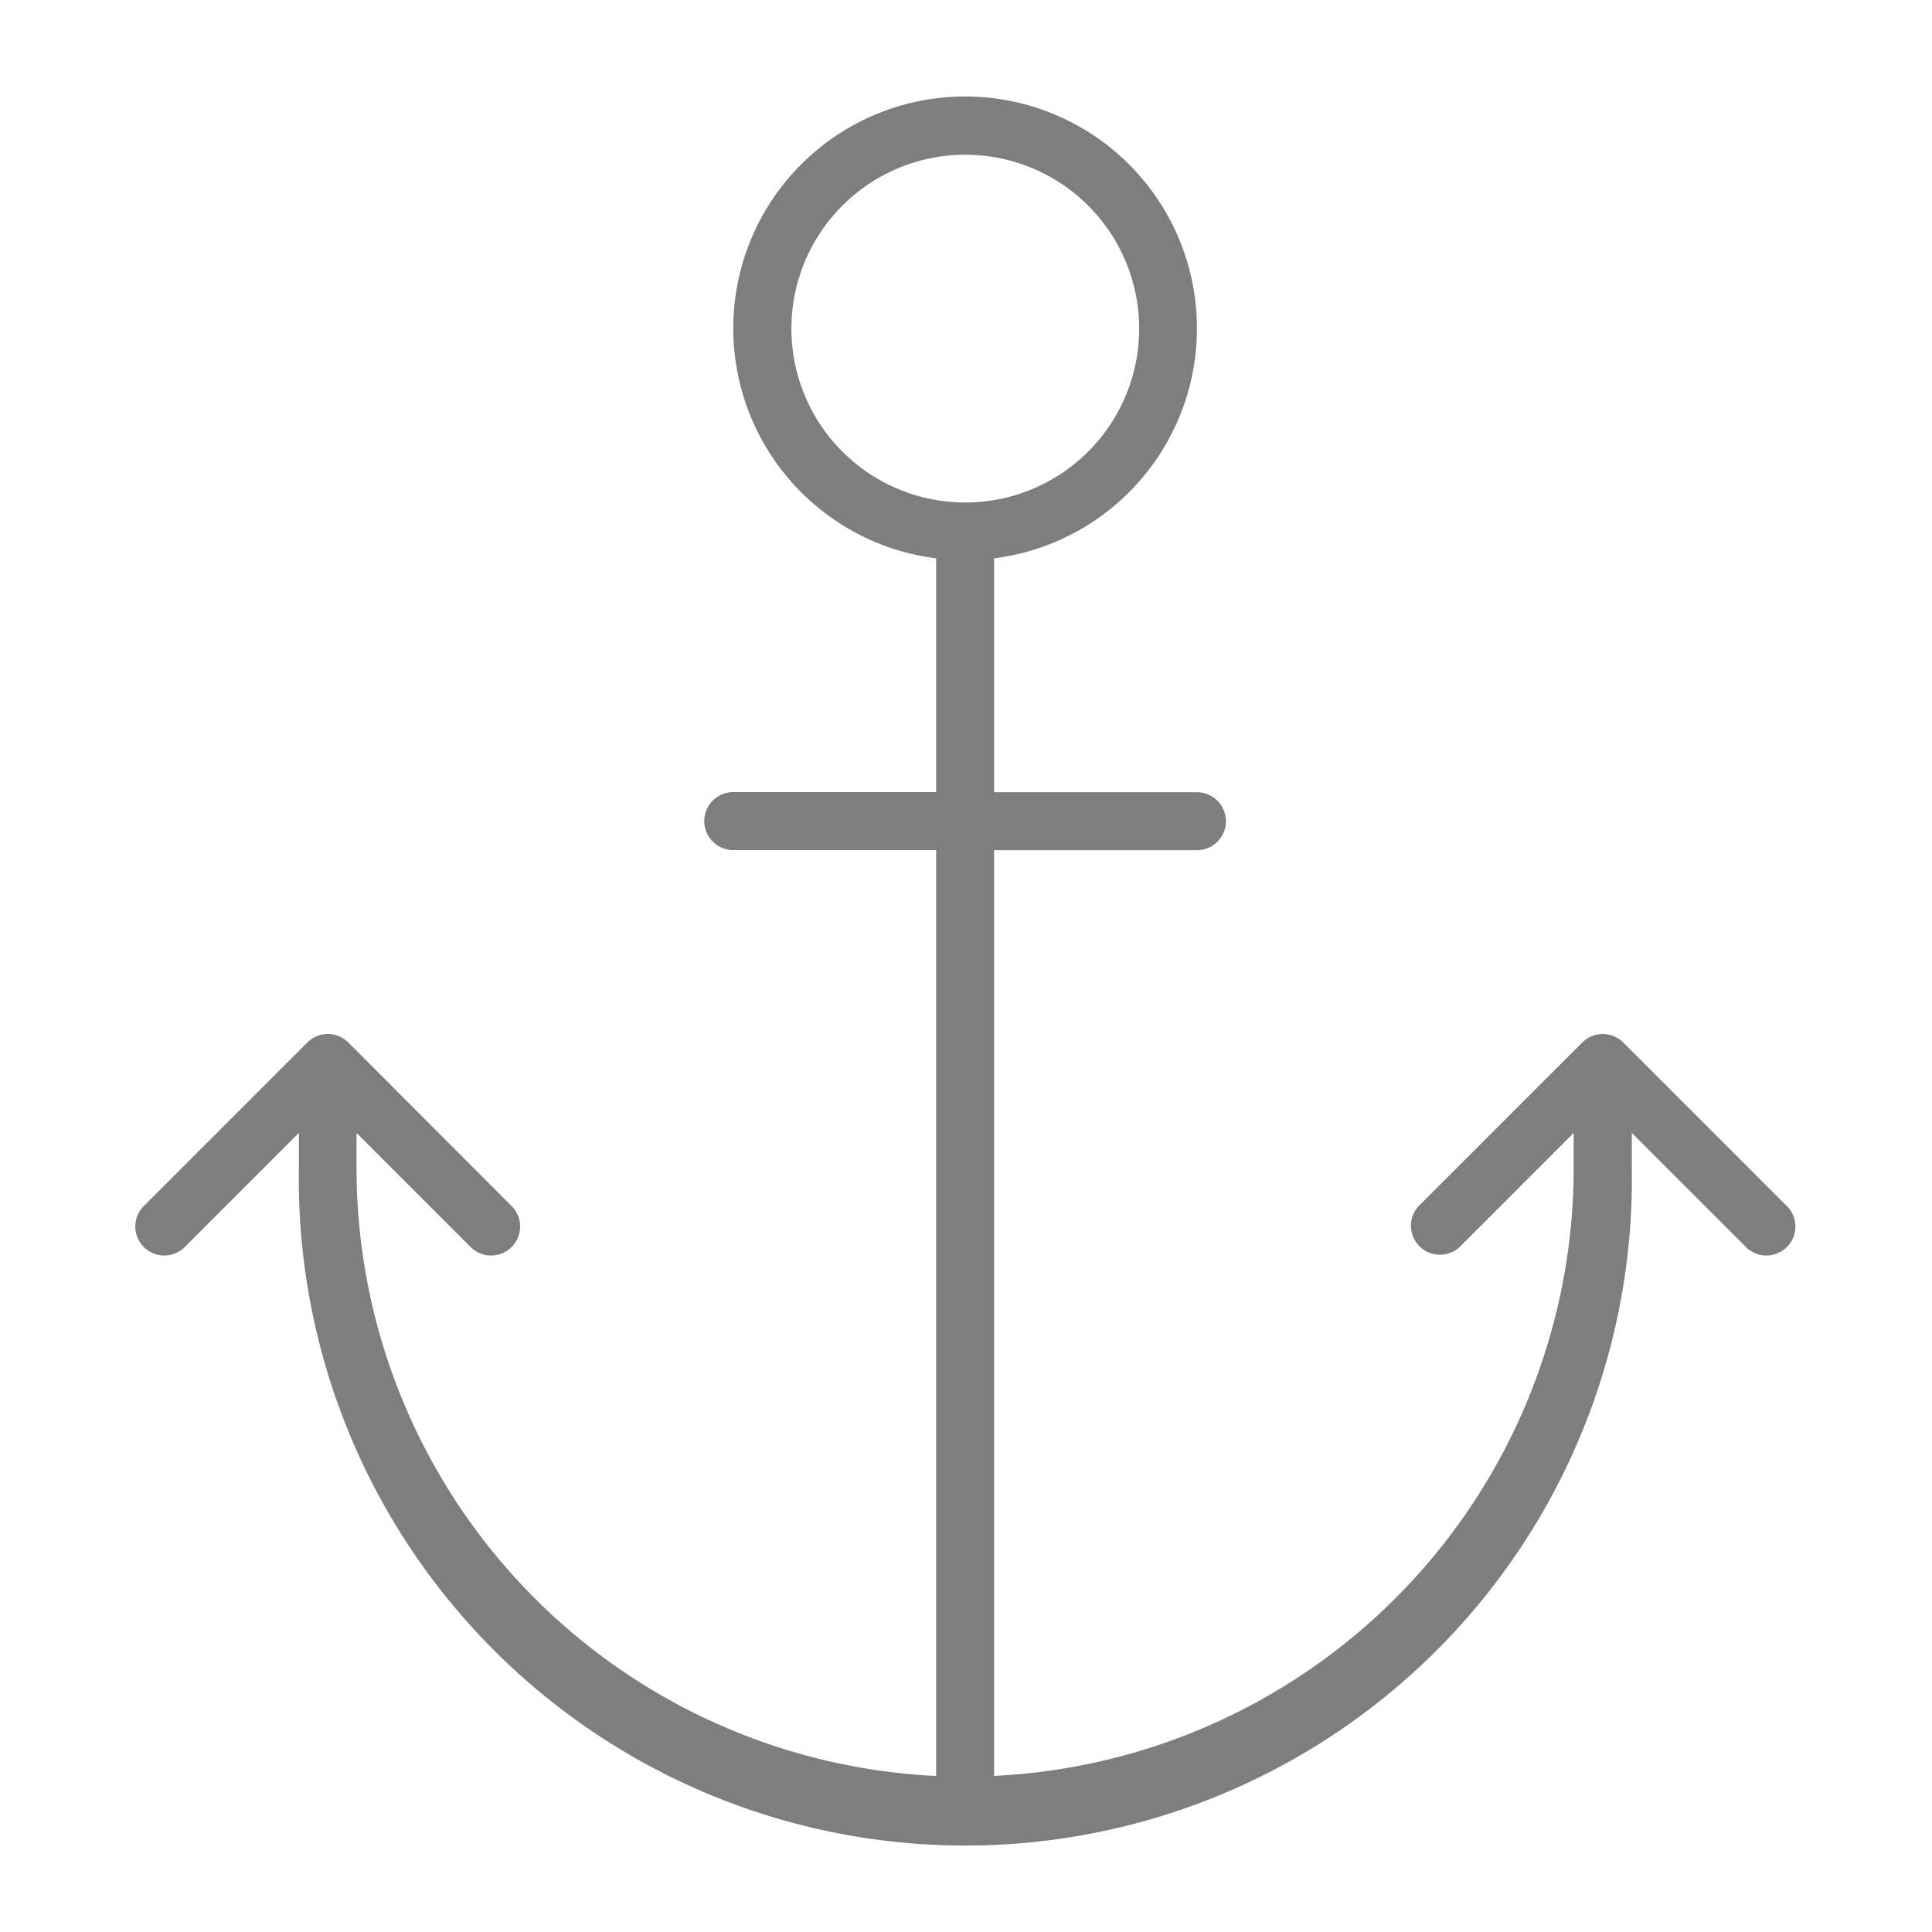 <svg xmlns="http://www.w3.org/2000/svg" xmlns:xlink="http://www.w3.org/1999/xlink" width="100" height="100" viewBox="0 0 100 100"><defs><clipPath id="a"><rect width="100" height="100" transform="translate(1392 2760)" fill="#a46060"/></clipPath></defs><g transform="translate(-1392 -2760)" clip-path="url(#a)"><g transform="translate(1388.13 2765)"><g transform="translate(10.87 0)"><path d="M96.373,57.444h0l-8.484-8.484a1.5,1.5,0,0,0-2.121,0l-8.484,8.484A1.5,1.5,0,0,0,79.4,59.564l5.924-5.924V55.5a31.508,31.508,0,0,1-30,31.42V39.006h10.5a1.5,1.5,0,1,0,0-3h-10.5V23.9a12,12,0,1,0-3,0v12.1h-10.5a1.5,1.5,0,1,0,0,3h10.5V86.924a31.508,31.508,0,0,1-30-31.42V53.64l5.924,5.924a1.5,1.5,0,0,0,2.121-2.121L21.9,48.959a1.5,1.5,0,0,0-2.121,0l-8.484,8.484a1.5,1.5,0,0,0,2.121,2.121l5.924-5.924V55.5a34.5,34.5,0,1,0,68.992,0V53.64l5.924,5.924a1.5,1.5,0,0,0,2.121-2.121ZM44.833,12.009a9,9,0,1,1,9,9A9,9,0,0,1,44.833,12.009Z" transform="translate(-10.87 0)" fill="#7e7e7e"/></g></g></g></svg>